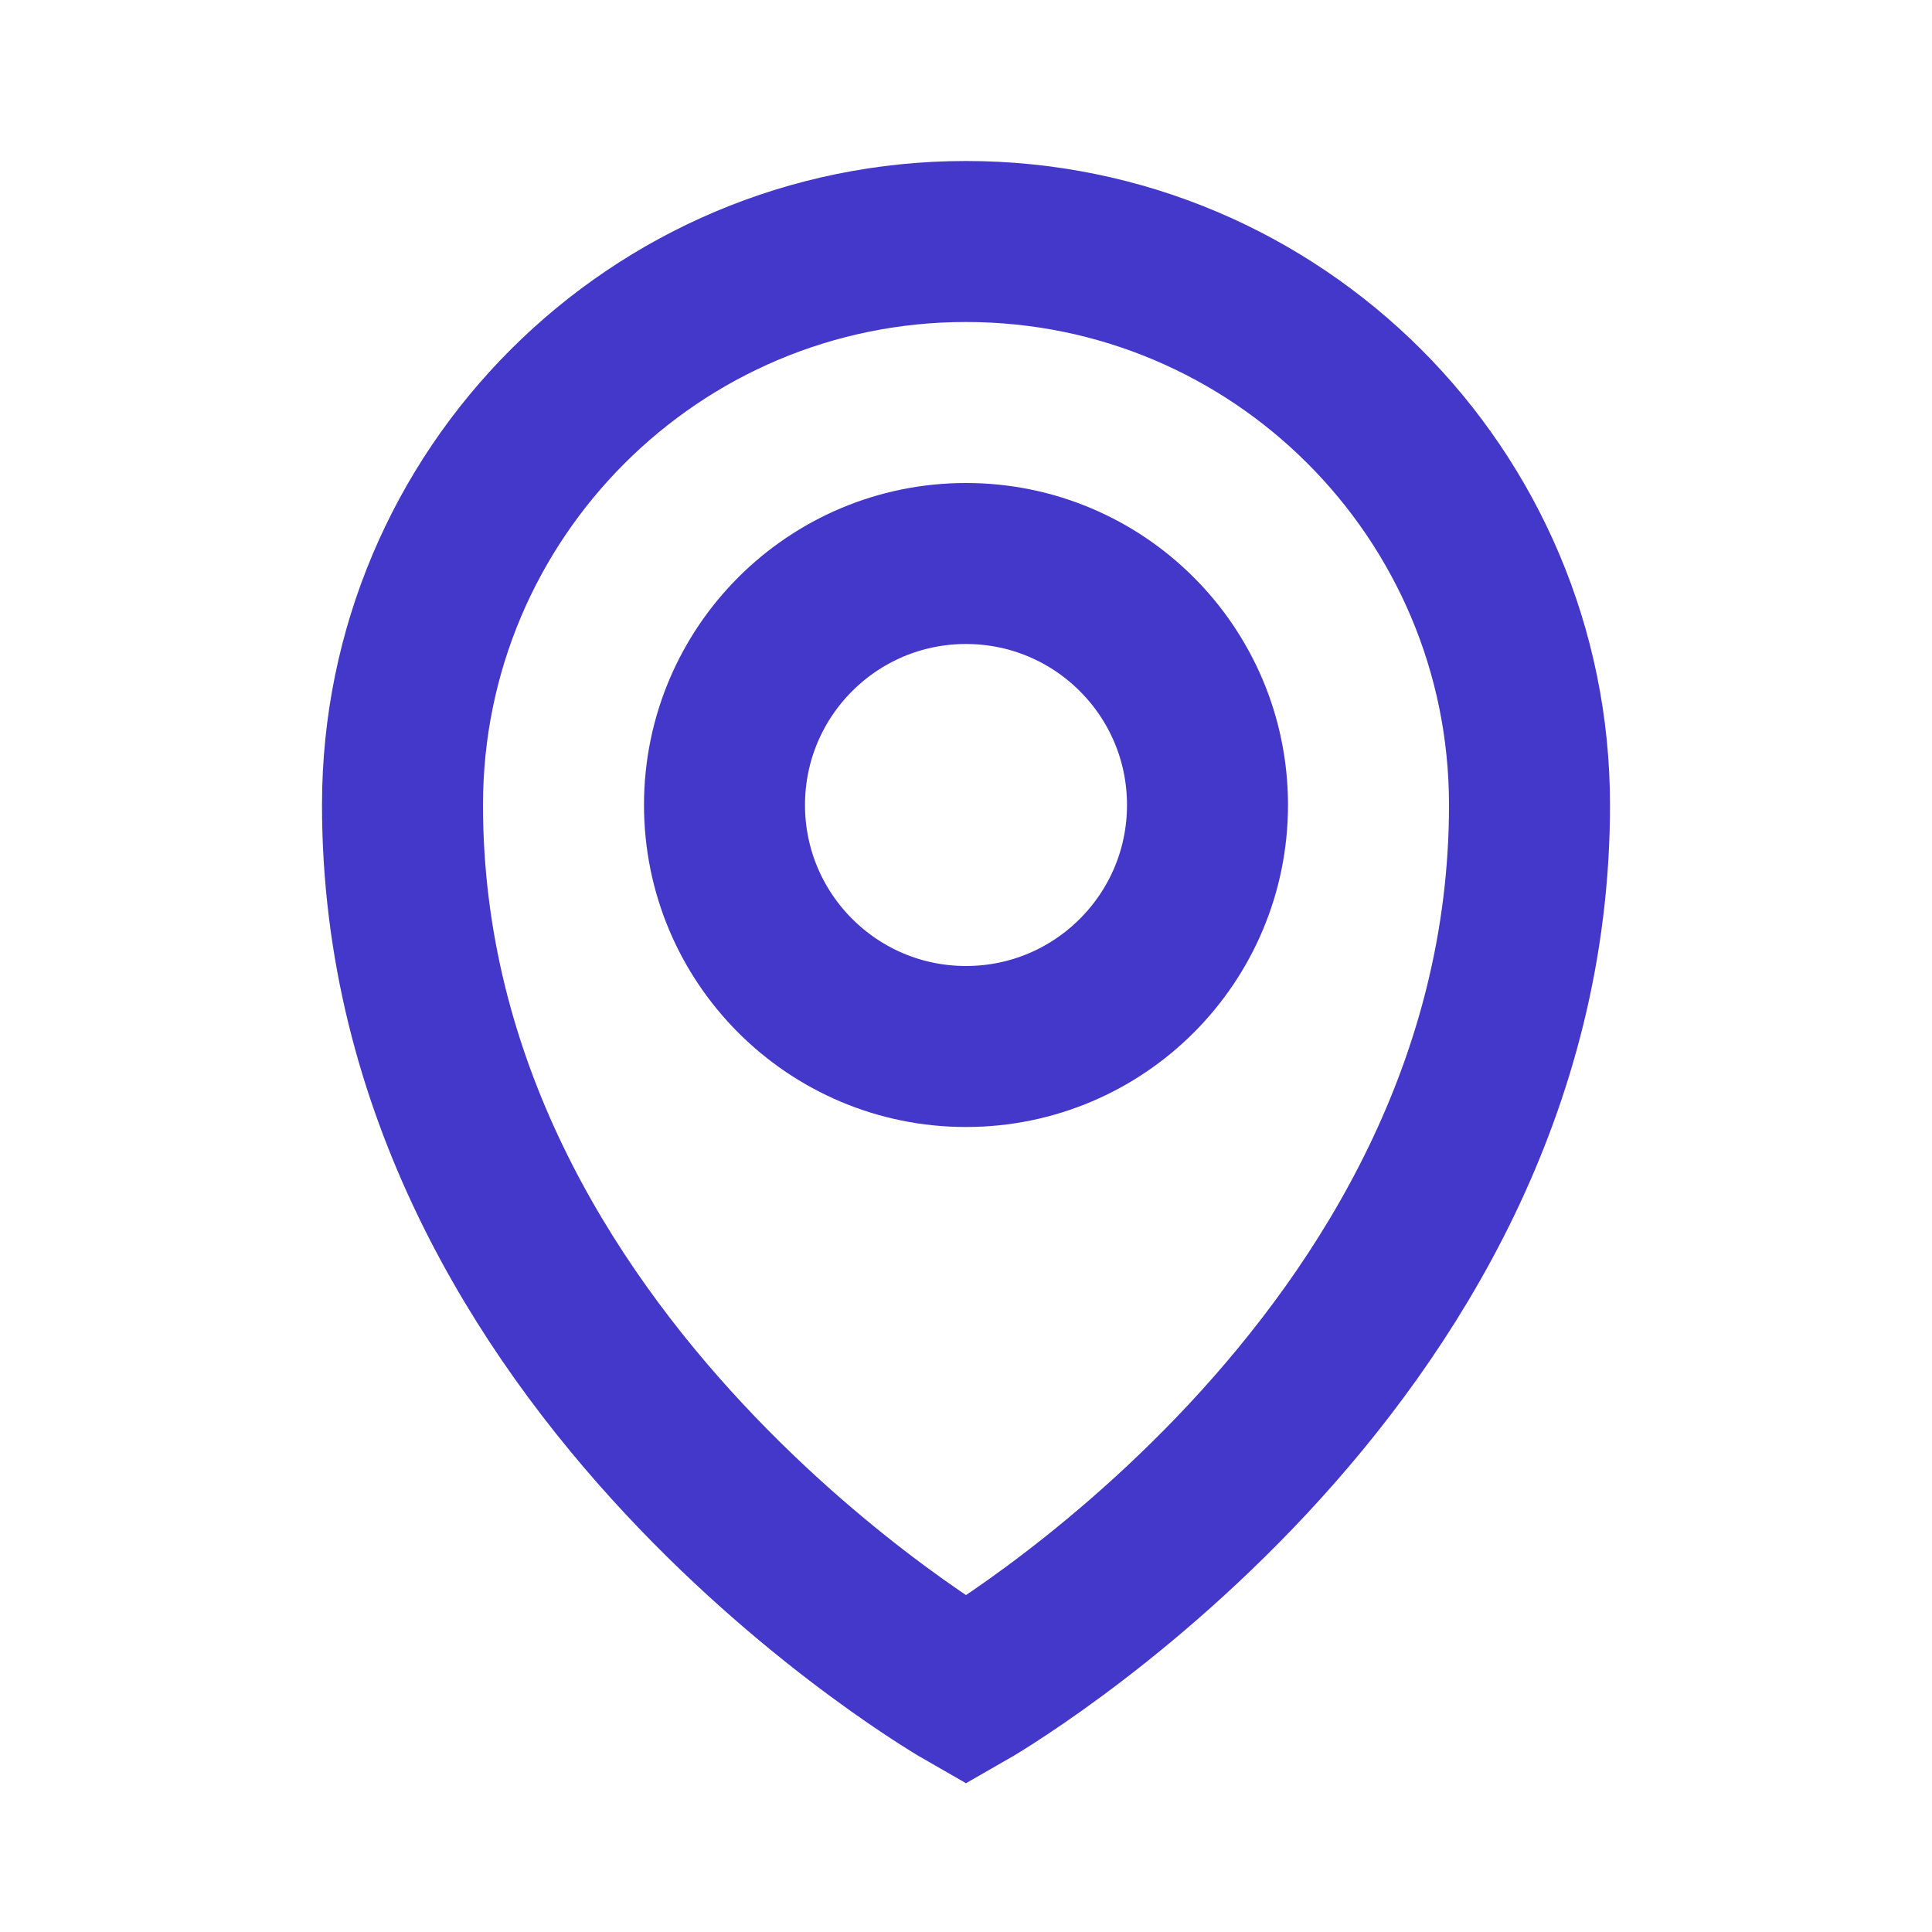 <?xml version="1.0" encoding="UTF-8"?>
<svg width="24" height="24" viewBox="0 0 24 24" fill="none" xmlns="http://www.w3.org/2000/svg">
  <path d="M12 13C13.657 13 15 11.657 15 10C15 8.343 13.657 7 12 7C10.343 7 9 8.343 9 10C9 11.657 10.343 13 12 13Z" stroke="#4338CA" stroke-width="2"/>
  <path d="M19 10C19 17 12 21 12 21C12 21 5 17 5 10C5 6.134 8.134 3 12 3C15.866 3 19 6.134 19 10Z" stroke="#4338CA" stroke-width="2"/>
</svg>